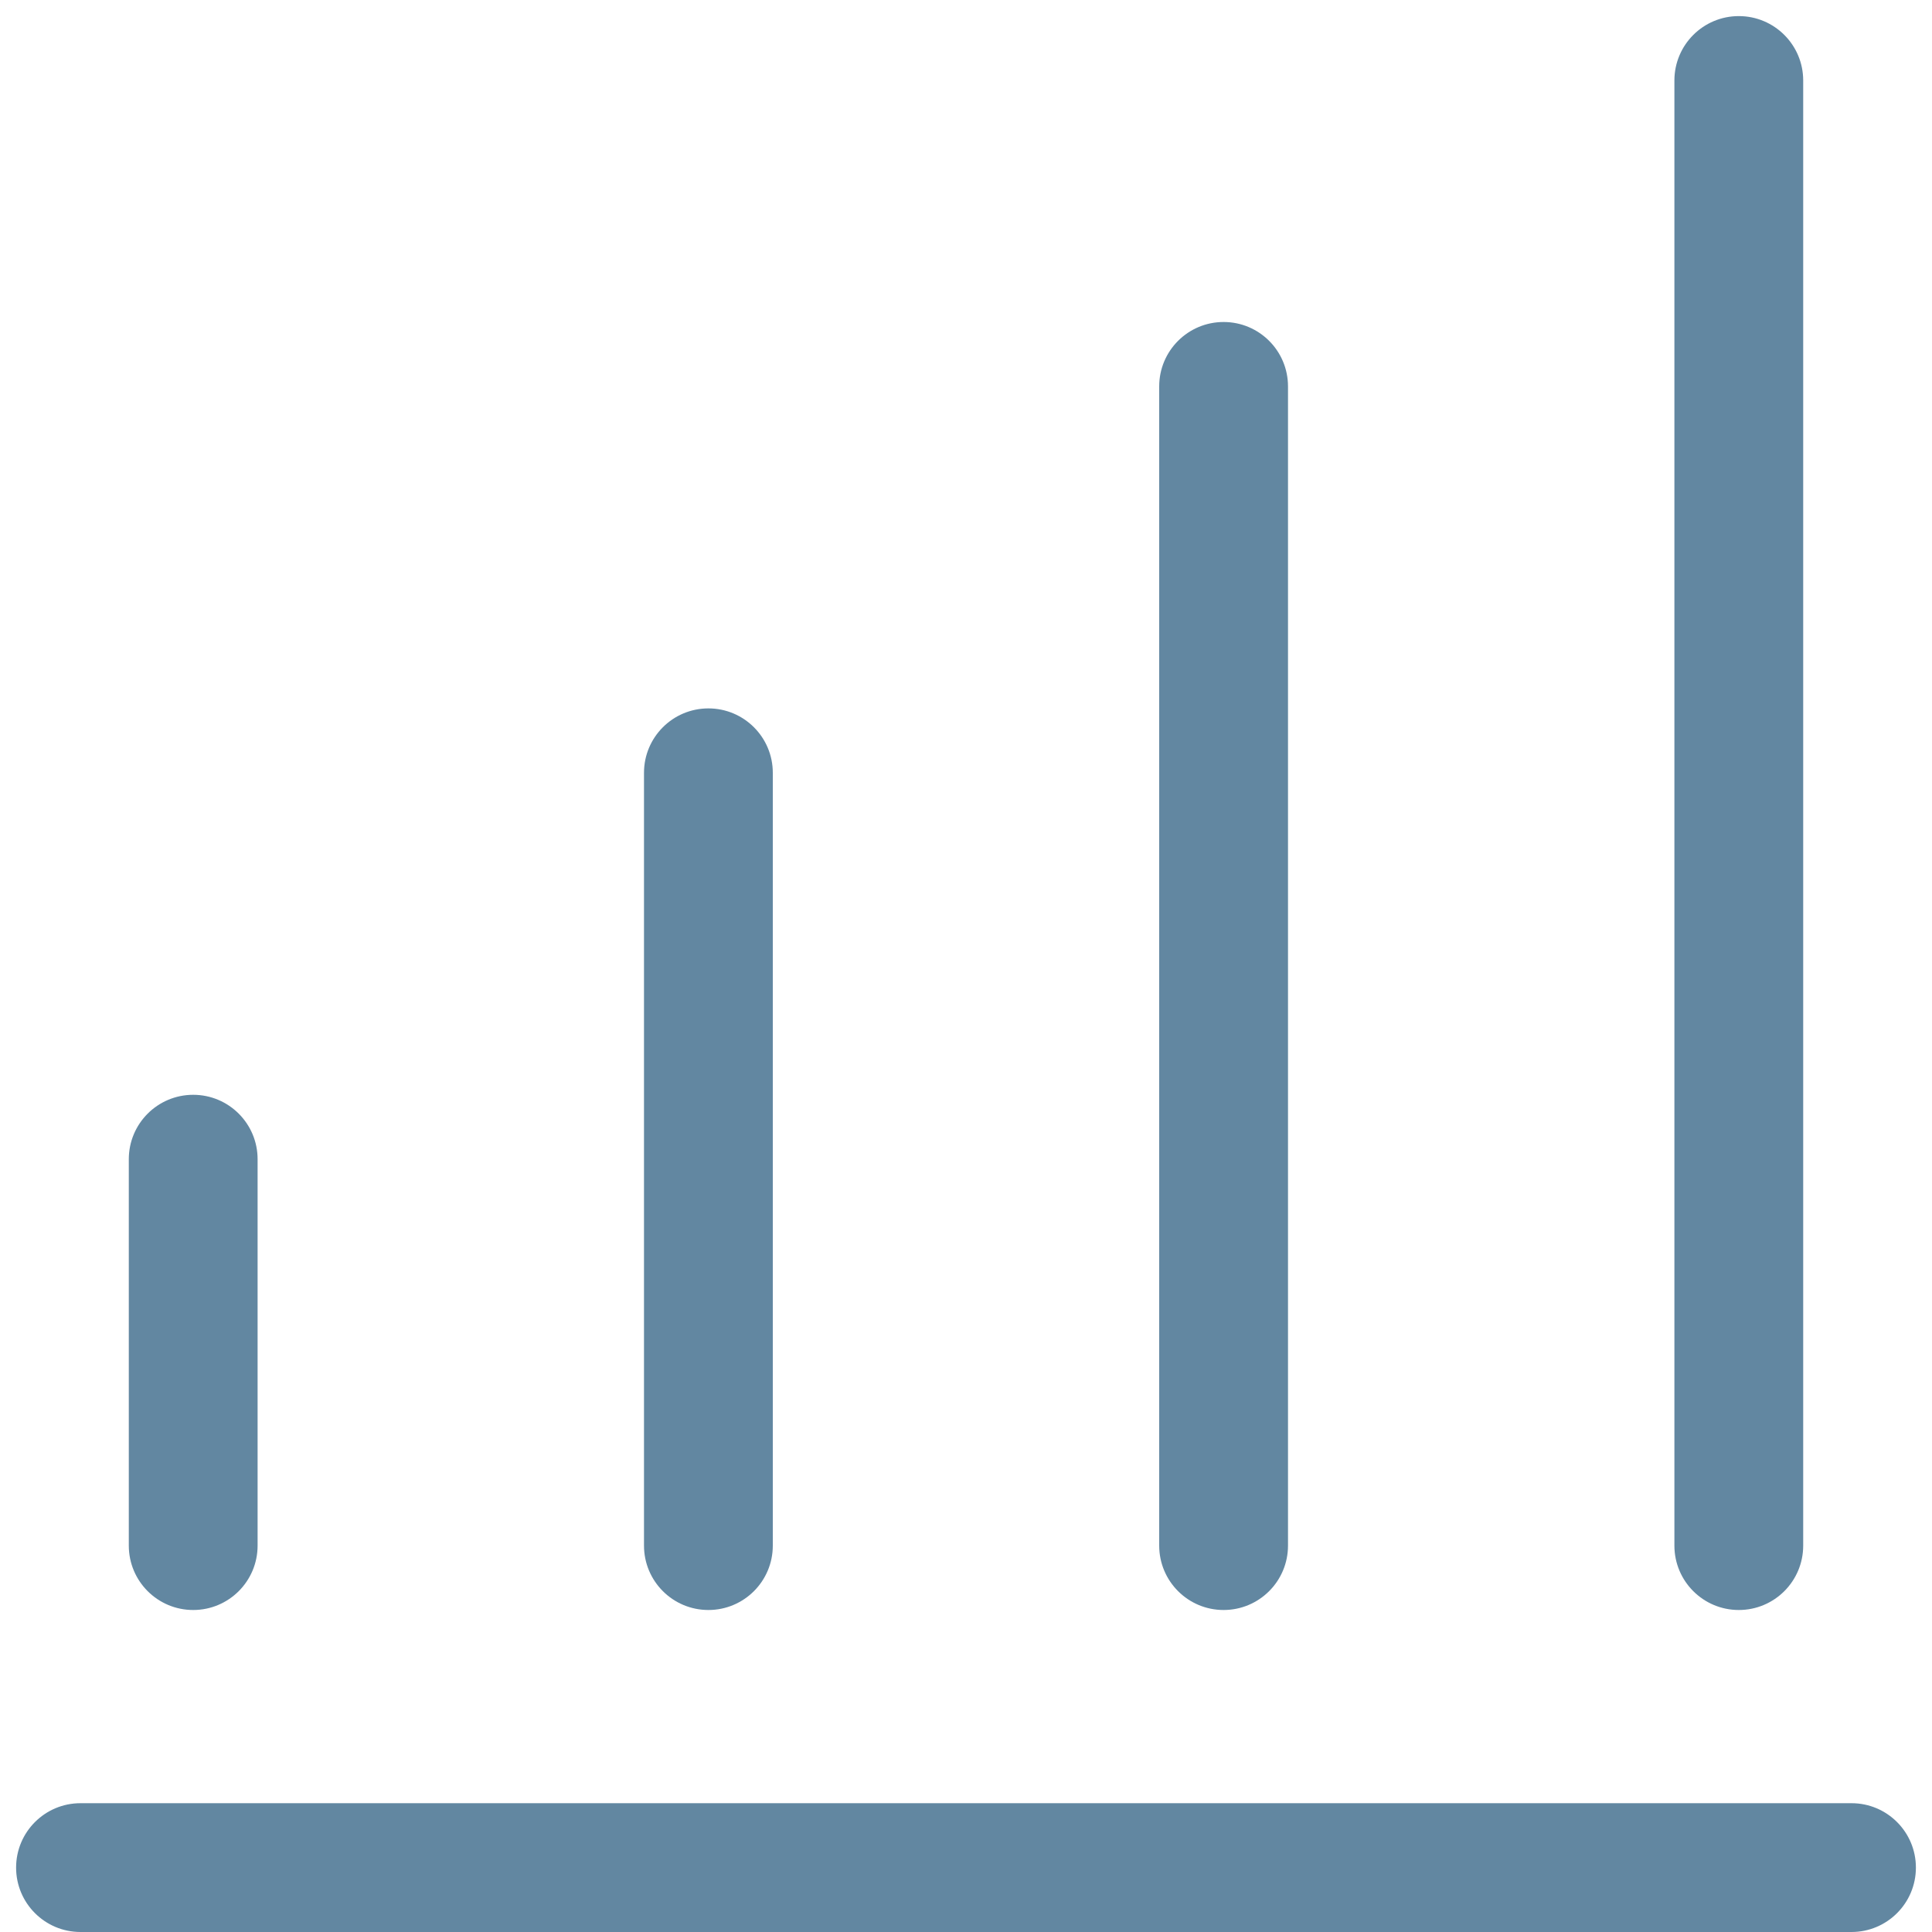<svg width="24" height="24" viewBox="0 0 24 24" fill="none" xmlns="http://www.w3.org/2000/svg">
<path fill-rule="evenodd" clip-rule="evenodd" d="M21.6 0.2C22.042 0.2 22.4 0.558 22.4 1V19.2C22.4 19.642 22.042 20 21.6 20C21.158 20 20.8 19.642 20.8 19.2V1C20.8 0.558 21.158 0.2 21.6 0.2ZM15.2 4C15.642 4 16 4.358 16 4.8V19.2C16 19.642 15.642 20 15.2 20C14.758 20 14.4 19.642 14.4 19.2V4.8C14.4 4.358 14.758 4 15.2 4ZM8.8 8.8C9.242 8.8 9.6 9.158 9.6 9.6V19.2C9.6 19.642 9.242 20 8.8 20C8.358 20 8 19.642 8 19.2V9.6C8 9.158 8.358 8.8 8.8 8.8ZM2.4 13.6C2.842 13.6 3.2 13.958 3.2 14.4V19.2C3.2 19.642 2.842 20 2.4 20C1.958 20 1.6 19.642 1.6 19.2V14.4C1.6 13.958 1.958 13.6 2.4 13.6ZM0.2 23.2C0.2 22.758 0.558 22.4 1 22.4H23C23.442 22.4 23.8 22.758 23.8 23.2C23.8 23.642 23.442 24 23 24H1C0.558 24 0.2 23.642 0.2 23.2Z" fill="#6287A1"/>
</svg>
